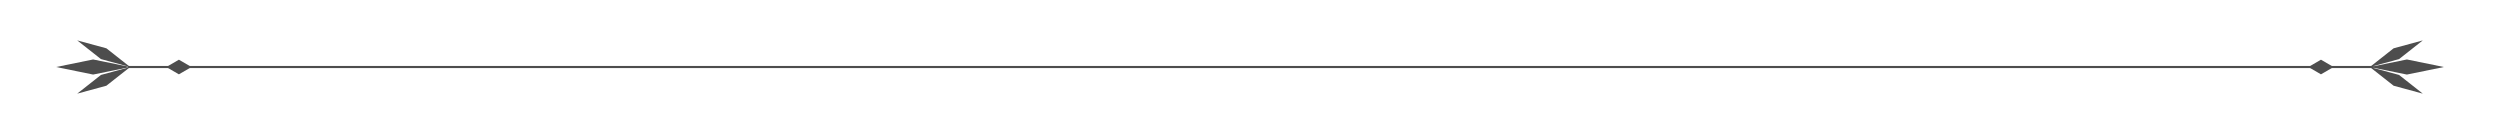 <?xml version="1.0" encoding="utf-8"?>
<!-- Generator: Adobe Illustrator 17.0.0, SVG Export Plug-In . SVG Version: 6.00 Build 0)  -->
<!DOCTYPE svg PUBLIC "-//W3C//DTD SVG 1.1//EN" "http://www.w3.org/Graphics/SVG/1.1/DTD/svg11.dtd">
<svg version="1.1" id="Layer_1" xmlns="http://www.w3.org/2000/svg" xmlns:xlink="http://www.w3.org/1999/xlink" x="0px" y="0px"
	 width="766.071px" height="41.071px" viewBox="0 0 766.071 41.071" enable-background="new 0 0 766.071 41.071"
	 xml:space="preserve">
<g>
	<rect x="39.205" y="20.211" fill="#4D4D4D" width="688.144" height="0.647"/>
	<g>
		<polygon fill="#4D4D4D" points="735.138,18.108 726.194,20.536 733.471,14.804 742.413,12.376 		"/>
		<polygon fill="#4D4D4D" points="735.138,22.963 726.194,20.536 733.471,26.268 742.413,28.696 		"/>
		<polygon fill="#4D4D4D" points="737.538,22.847 726.194,20.536 737.538,18.223 748.882,20.536 		"/>
	</g>
	<g>
		<polygon fill="#4D4D4D" points="30.936,22.963 39.877,20.534 32.598,26.268 23.657,28.696 		"/>
		<polygon fill="#4D4D4D" points="30.936,18.107 39.877,20.534 32.598,14.803 23.657,12.376 		"/>
		<polygon fill="#4D4D4D" points="28.532,18.223 39.877,20.534 28.532,22.847 17.19,20.534 		"/>
	</g>
	<polygon fill="#4D4D4D" points="58.678,20.534 54.819,22.778 50.961,20.534 54.819,18.292 	"/>
	<polygon fill="#4D4D4D" points="715.069,20.534 711.21,22.778 707.351,20.534 711.21,18.292 	"/>
</g>
</svg>
